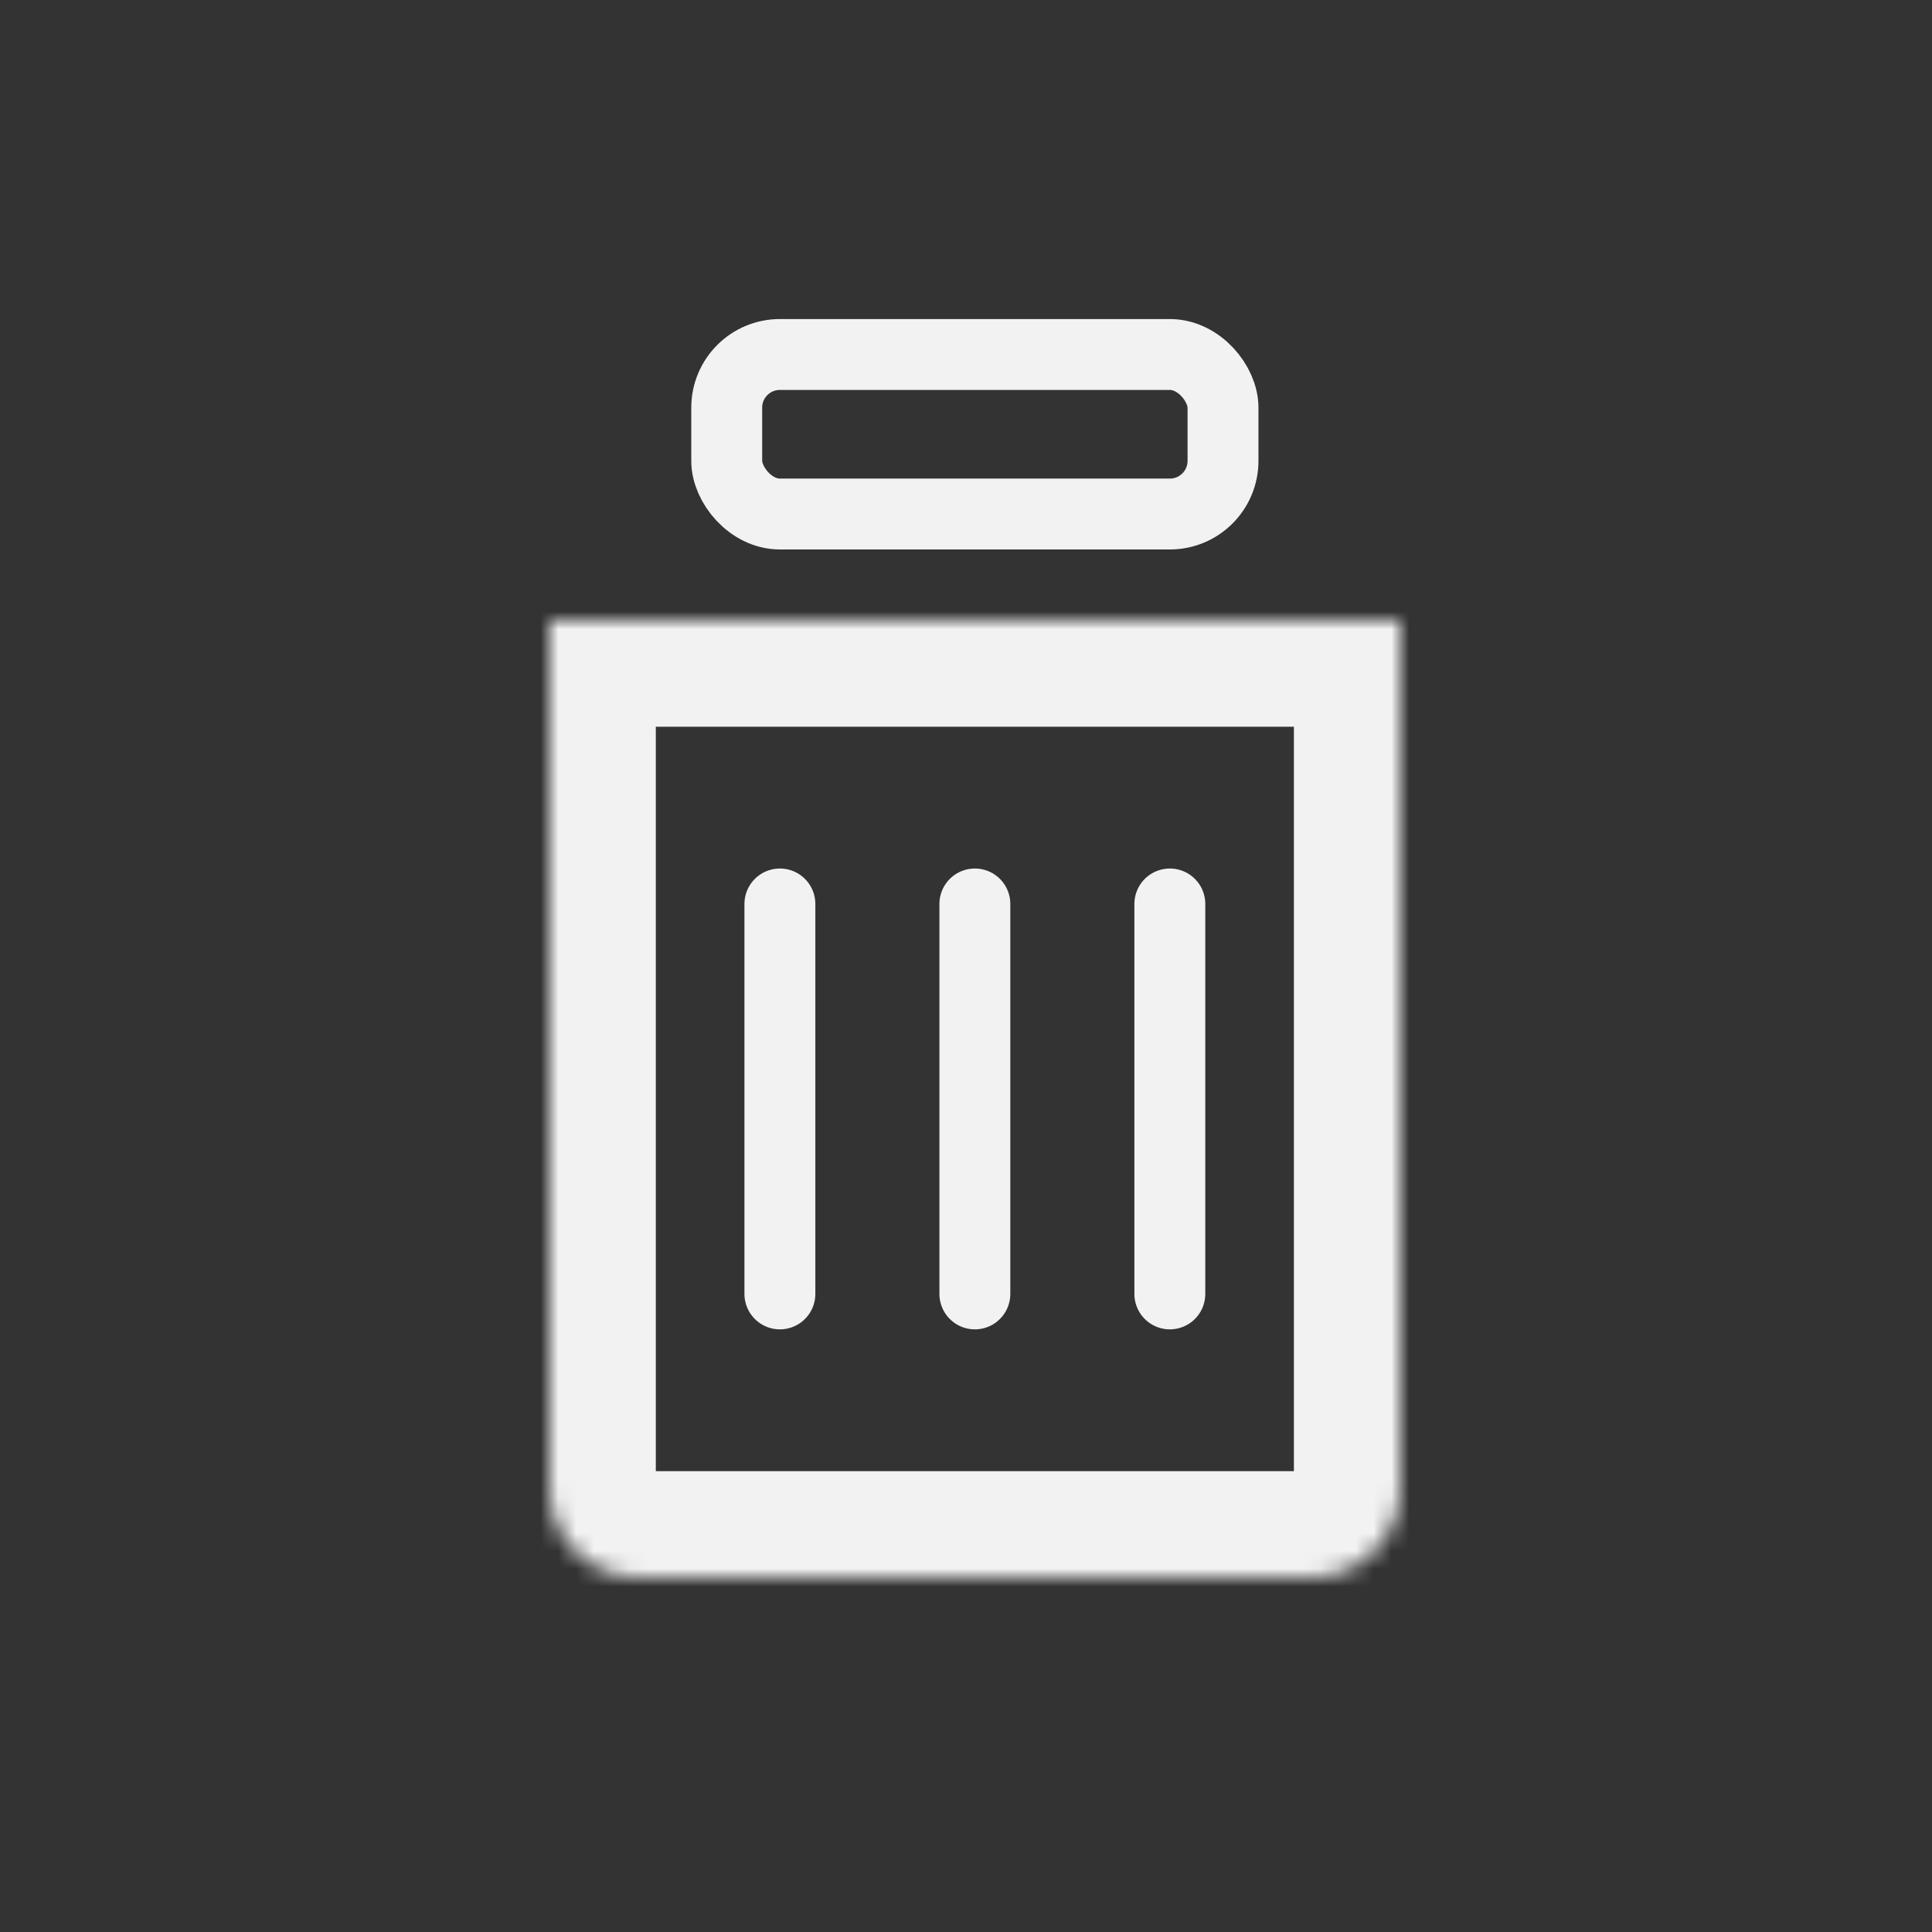 <svg width="109" height="109" viewBox="0 0 109 109" fill="none" xmlns="http://www.w3.org/2000/svg">
<rect x="0" y="0" width="109" height="109" fill="#333333" stroke="none"/>
<mask id="path-1-inside-1" fill="white">
<path d="M31 35H79V84C79 86.761 76.761 89 74 89H36C33.239 89 31 86.761 31 84V35Z"/>
</mask>
<path d="M31 35H79V84C79 86.761 76.761 89 74 89H36C33.239 89 31 86.761 31 84V35Z" stroke="#F2F2F2" stroke-width="12" mask="url(#path-1-inside-1)"/>
<mask id="path-2-inside-2" fill="white">
<rect x="26" y="25" width="58" height="16" rx="5"/>
</mask>
<rect x="26" y="25" width="58" height="16" rx="5" stroke="#F2F2F2" stroke-width="12" mask="url(#path-2-inside-2)"/>
<rect x="41" y="20" width="28" height="9" rx="3" stroke="#F2F2F2" stroke-width="4"/>
<line x1="55" y1="51" x2="55" y2="73" stroke="#F2F2F2" stroke-width="4" stroke-linecap="round"/>
<line x1="44" y1="51" x2="44" y2="73" stroke="#F2F2F2" stroke-width="4" stroke-linecap="round"/>
<line x1="66" y1="51" x2="66" y2="73" stroke="#F2F2F2" stroke-width="4" stroke-linecap="round"/>
</svg>
